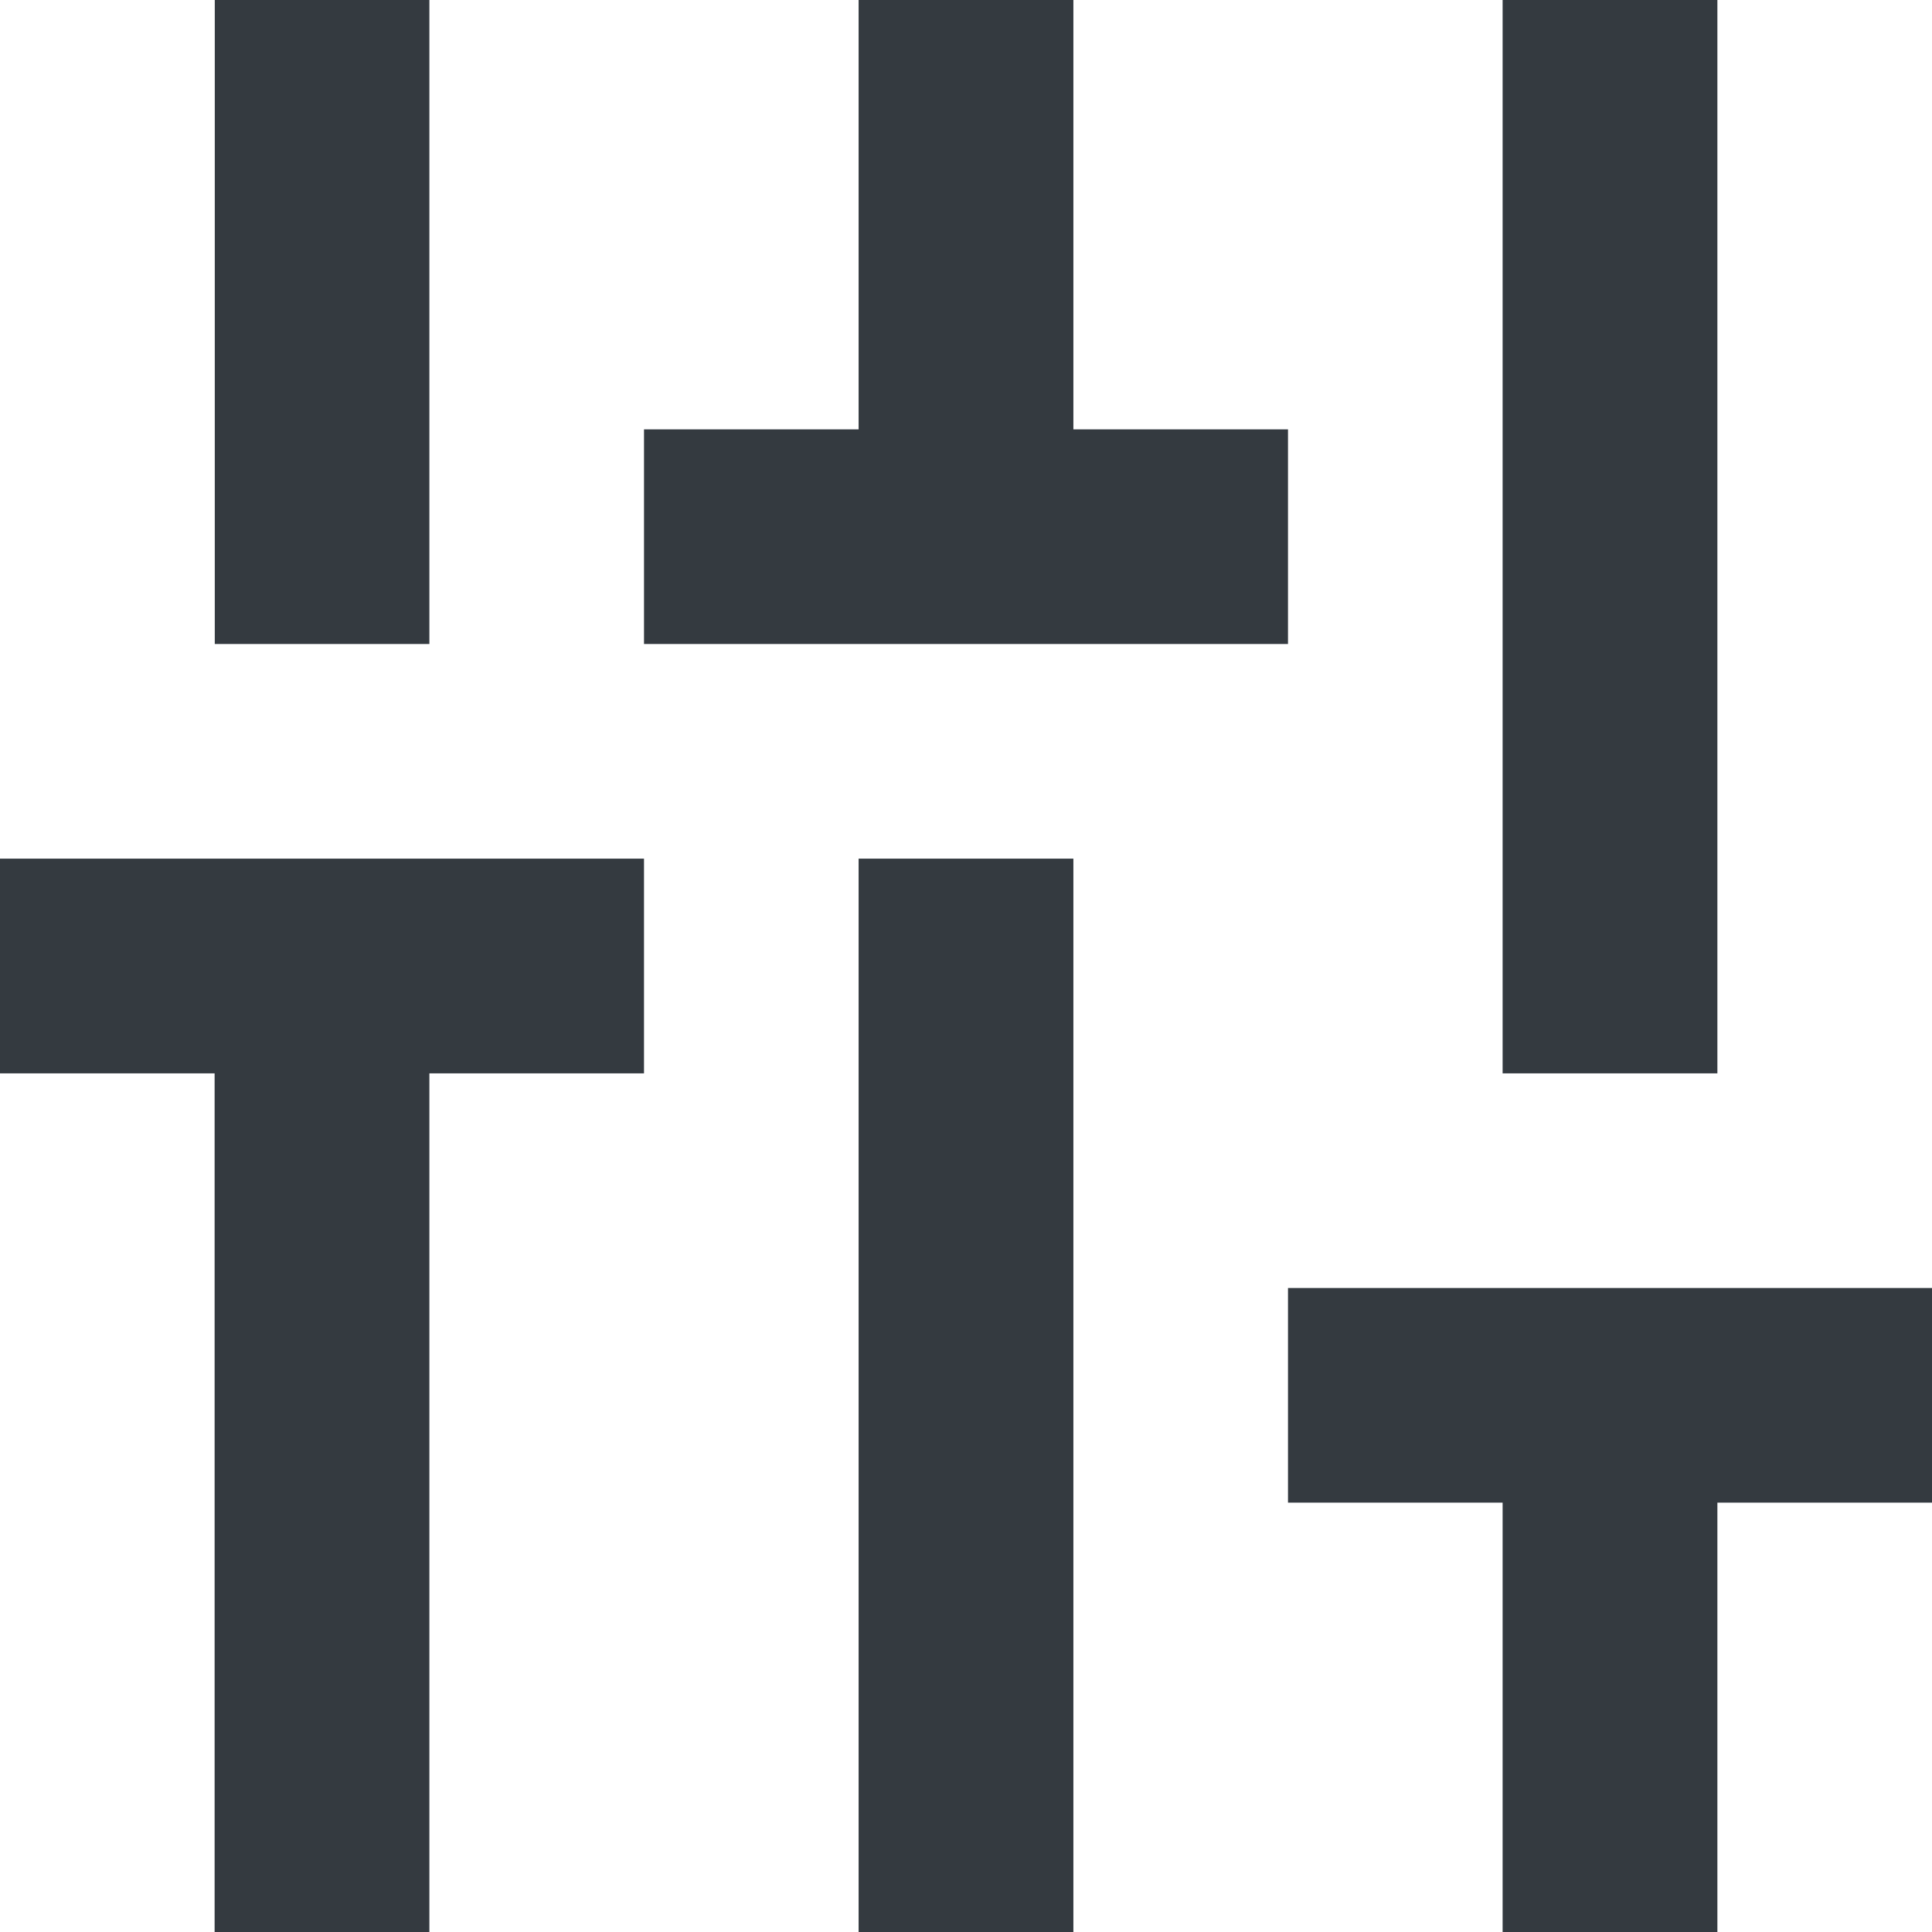 <svg xmlns="http://www.w3.org/2000/svg" width="12" height="12" viewBox="0 0 12 12">
    <defs>
        <style>
            .cls-1{fill:#343a40}
        </style>
    </defs>
    <path id="Path_2093" d="M3 12.333v1.333h4v-1.333zm0-8v1.334h6.667V4.333zM9.667 15v-1.333H15v-1.334H9.667V11H8.333v4zm-4-8v1.333H3v1.334h2.667V11H7V7zM15 9.667V8.333H8.333v1.334zM11 7h1.333V5.667H15V4.333h-2.667V3H11z" class="cls-1" data-name="Path 2093" transform="rotate(90 9 6)"/>
</svg>
